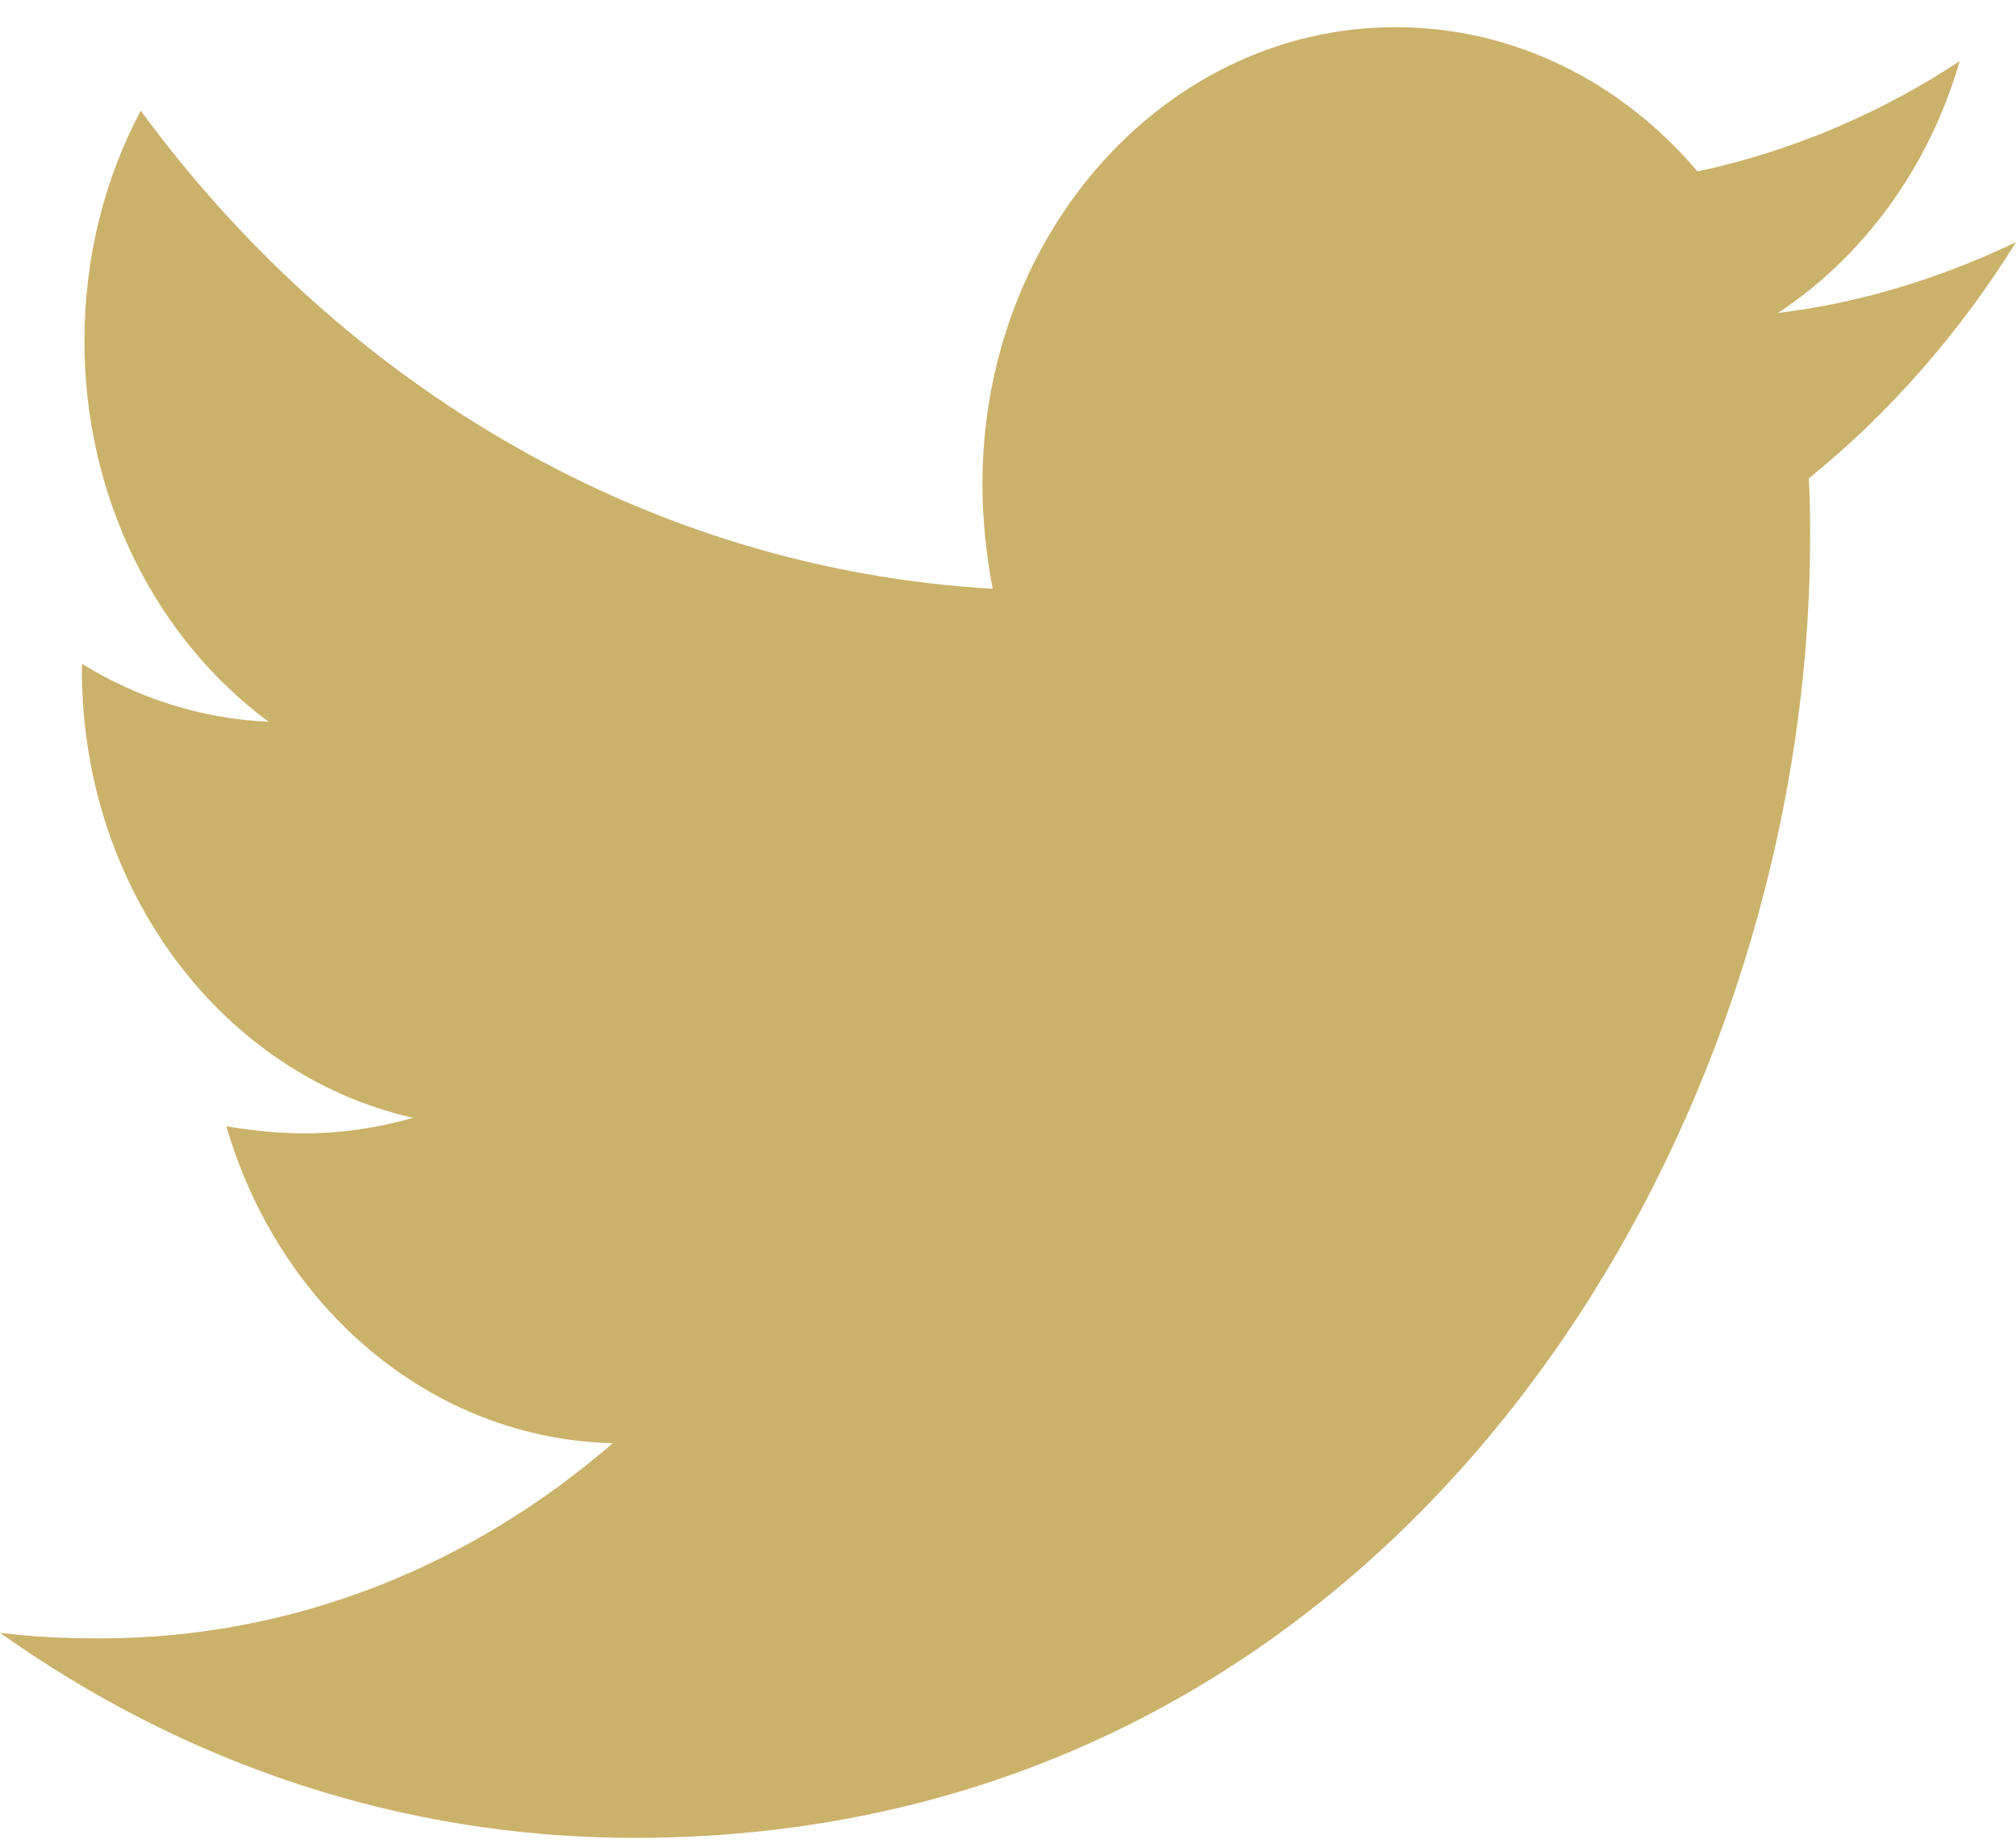 <svg width="35" height="32" viewBox="0 0 35 32" fill="none" xmlns="http://www.w3.org/2000/svg">
<g id="&#240;&#159;&#166;&#134; icon &#34;Twitter&#34;">
<path id="Vector" d="M31.402 8.308C31.425 8.652 31.425 8.996 31.425 9.34C31.425 19.829 24.207 31.915 11.015 31.915C6.951 31.915 3.176 30.613 0 28.353C0.577 28.426 1.133 28.451 1.732 28.451C5.086 28.451 8.173 27.198 10.638 25.061C7.484 24.987 4.841 22.703 3.931 19.558C4.375 19.632 4.819 19.681 5.286 19.681C5.93 19.681 6.574 19.583 7.173 19.411C3.886 18.674 1.421 15.481 1.421 11.624V11.526C2.376 12.115 3.487 12.484 4.664 12.533C2.732 11.108 1.466 8.676 1.466 5.925C1.466 4.451 1.821 3.1 2.443 1.921C5.974 6.736 11.282 9.88 17.233 10.224C17.122 9.634 17.056 9.02 17.056 8.406C17.056 4.034 20.254 0.472 24.229 0.472C26.294 0.472 28.16 1.43 29.47 2.977C31.091 2.633 32.646 1.97 34.023 1.061C33.49 2.904 32.357 4.451 30.869 5.434C32.313 5.262 33.712 4.82 35 4.206C34.023 5.778 32.801 7.178 31.402 8.308Z" fill="#CBB26A"/>
</g>
</svg>
